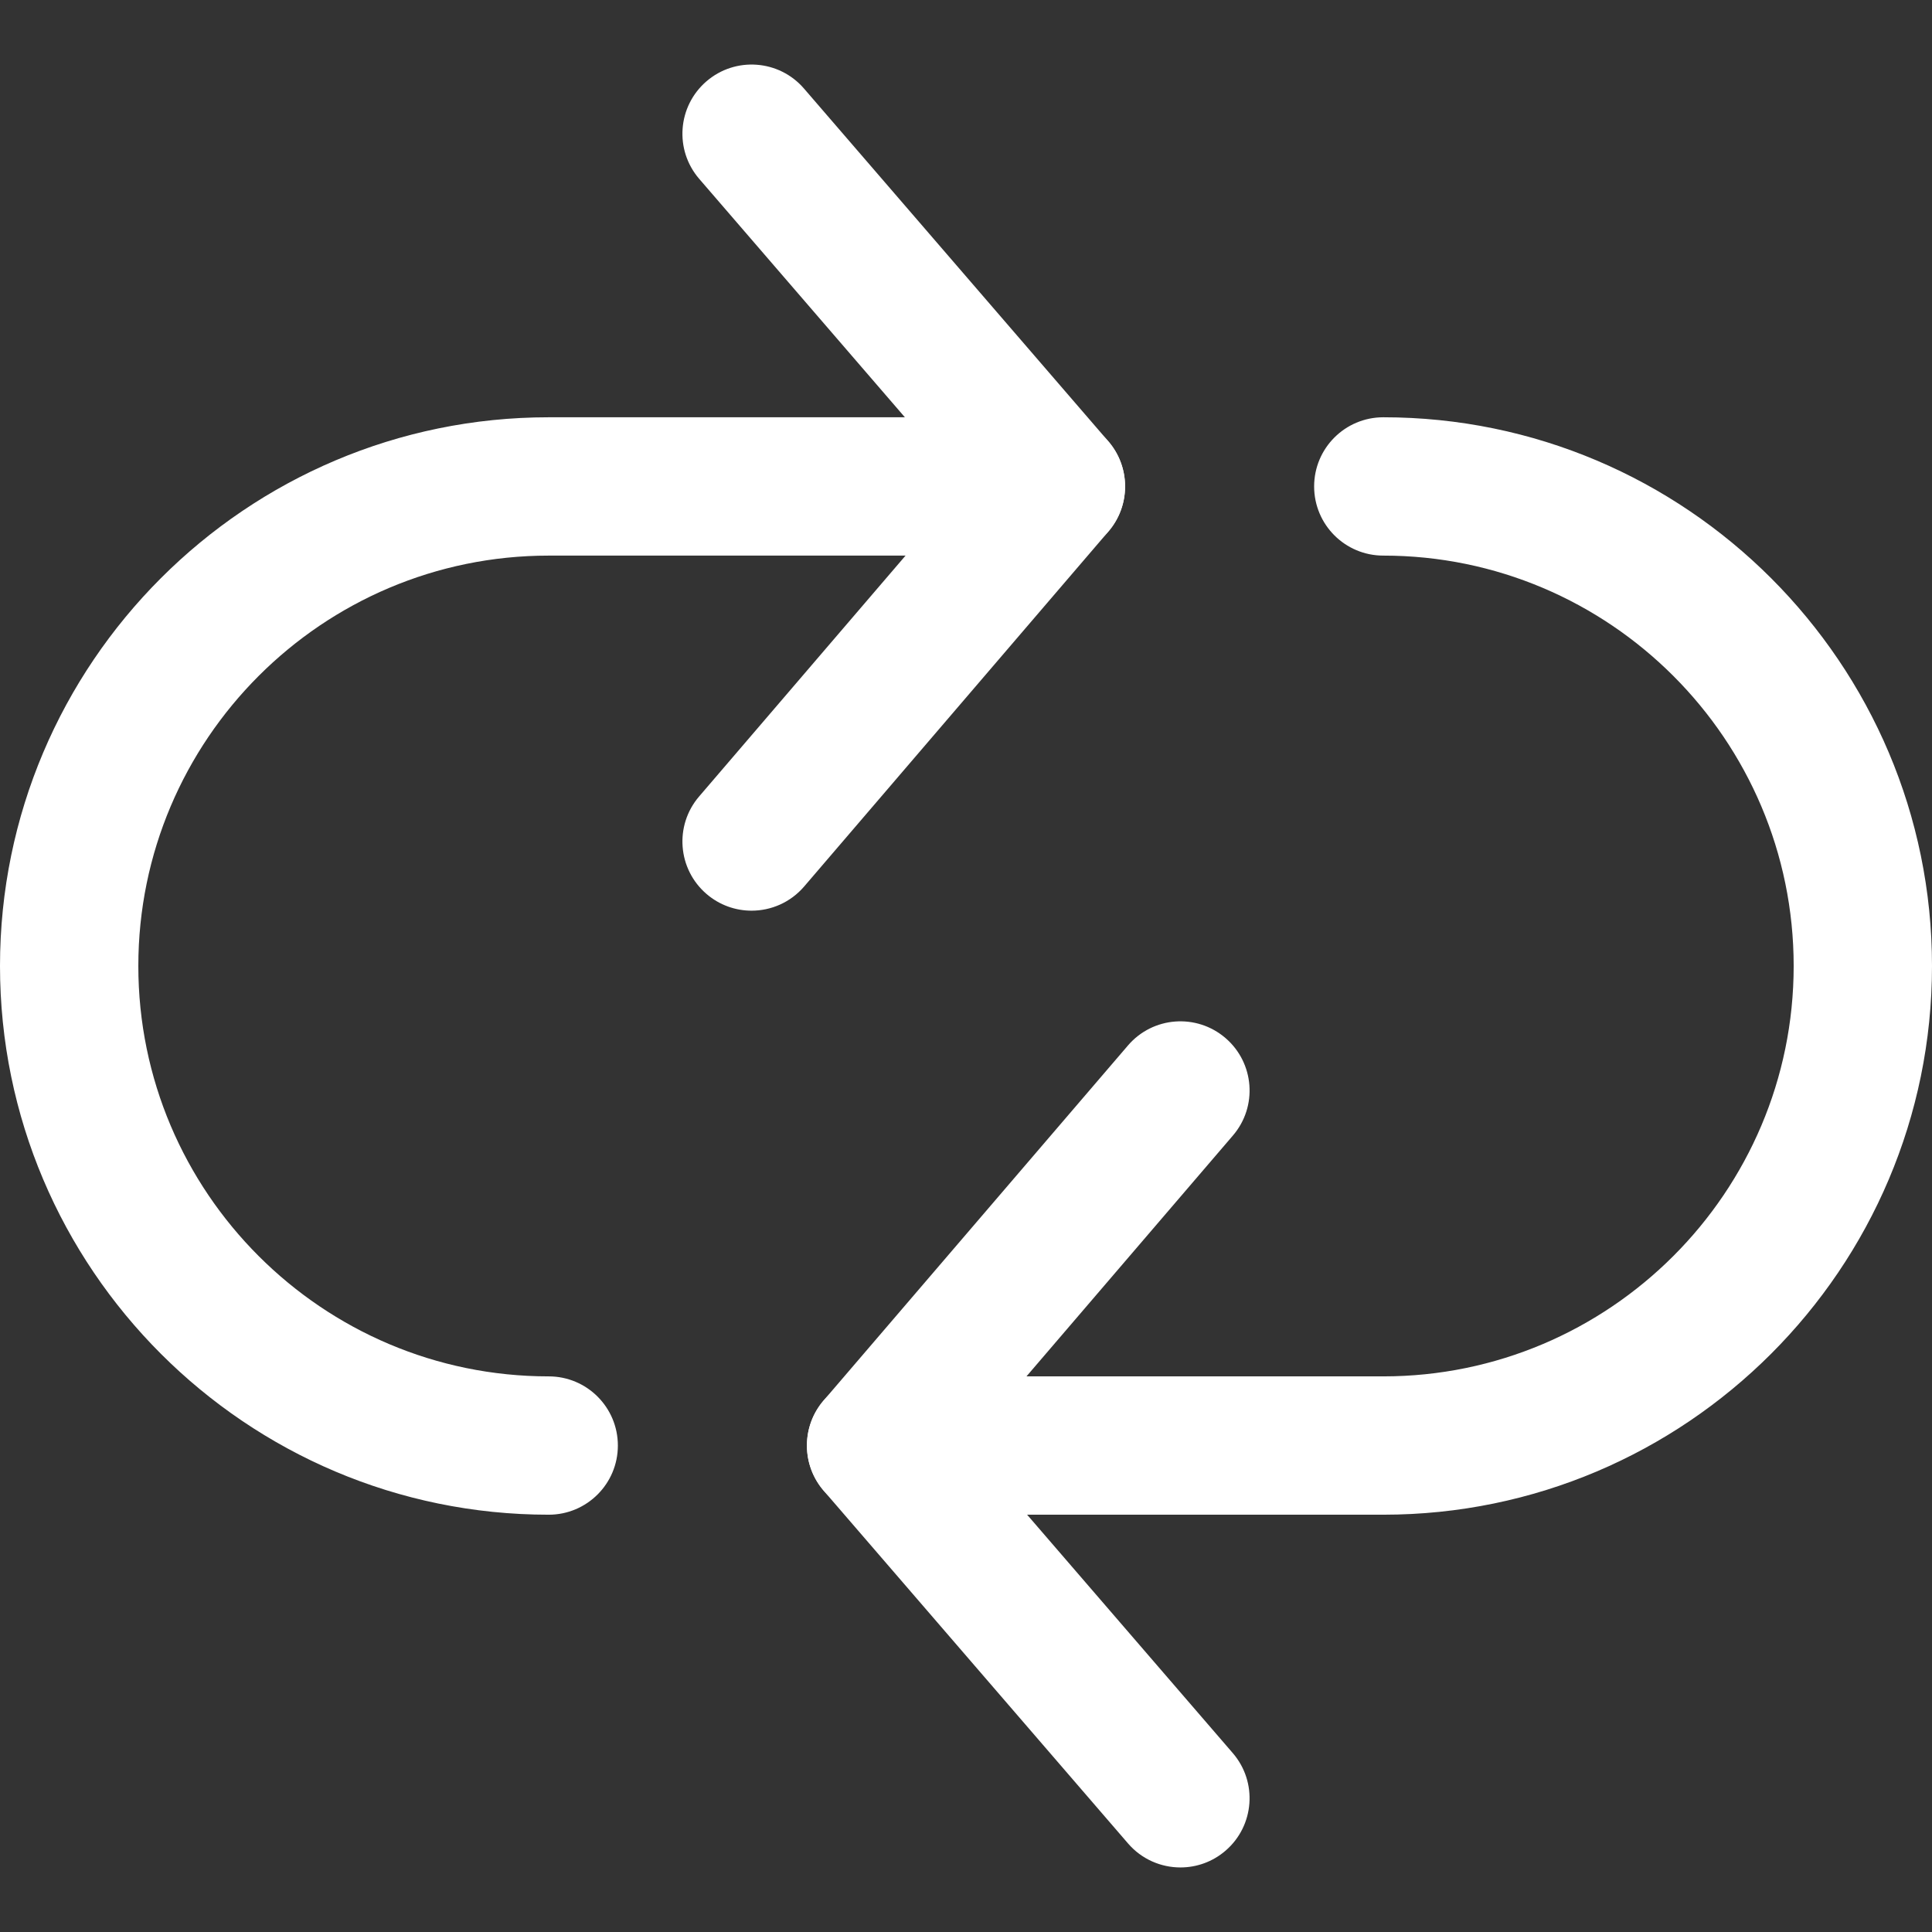 <?xml version="1.0" encoding="iso-8859-1"?>
<!-- Generator: Adobe Illustrator 19.0.0, SVG Export Plug-In . SVG Version: 6.00 Build 0)  -->
<svg version="1.1" id="Capa_1" xmlns="http://www.w3.org/2000/svg" xmlns:xlink="http://www.w3.org/1999/xlink" x="0px" y="0px"
	 viewBox="0 0 512 512" style="enable-background:new 0 0 512 512;" xml:space="preserve" fill="#FFF">
<rect x="0" y="0" width="512" height="512" fill="#333333" stroke="none"/>
<g>
	<g>
		<path d="M366.587,110.582c-10.124,0-18.329,8.205-18.329,18.329s8.205,18.329,18.329,18.329
			c59.968,0,108.754,48.787,108.754,108.754c0,59.974-48.793,108.76-108.754,108.76H232.172c-10.124,0-18.329,8.205-18.329,18.329
			s8.205,18.329,18.329,18.329h134.415c80.179,0,145.413-65.234,145.413-145.419C512,175.816,446.766,110.582,366.587,110.582z"/>
	</g>
</g>
<g>
	<g>
		<path d="M256.348,383.041l70.391-82.122c6.592-7.68,5.7-19.252-1.986-25.838c-7.674-6.586-19.252-5.713-25.838,1.986
			l-80.655,94.091c-5.902,6.88-5.884,17.04,0.037,23.901l80.649,93.48c3.623,4.197,8.737,6.354,13.881,6.354
			c4.246,0,8.505-1.46,11.969-4.454c7.662-6.611,8.517-18.183,1.906-25.851L256.348,383.041z"/>
	</g>
</g>
<g>
	<g>
		<path d="M279.828,110.582H145.413C65.234,110.582,0,175.816,0,255.994c0,80.185,65.234,145.419,145.413,145.419
			c10.124,0,18.329-8.205,18.329-18.329c0-10.124-8.205-18.329-18.329-18.329c-59.968,0-108.754-48.787-108.754-108.76
			c0-59.968,48.787-108.754,108.754-108.754h134.415c10.124,0,18.329-8.205,18.329-18.329S289.952,110.582,279.828,110.582z"/>
	</g>
</g>
<g>
	<g>
		<path d="M293.71,116.942l-80.649-93.48c-6.605-7.662-18.189-8.517-25.851-1.906c-7.668,6.617-8.523,18.189-1.906,25.851
			l70.348,81.547l-70.391,82.128c-6.586,7.686-5.694,19.258,1.992,25.844c3.458,2.963,7.698,4.411,11.92,4.411
			c5.163,0,10.301-2.175,13.93-6.403l80.643-94.091C299.648,133.964,299.63,123.803,293.71,116.942z"/>
	</g>
</g>
<g>
</g>
<g>
</g>
<g>
</g>
<g>
</g>
<g>
</g>
<g>
</g>
<g>
</g>
<g>
</g>
<g>
</g>
<g>
</g>
<g>
</g>
<g>
</g>
<g>
</g>
<g>
</g>
<g>
</g>
</svg>
